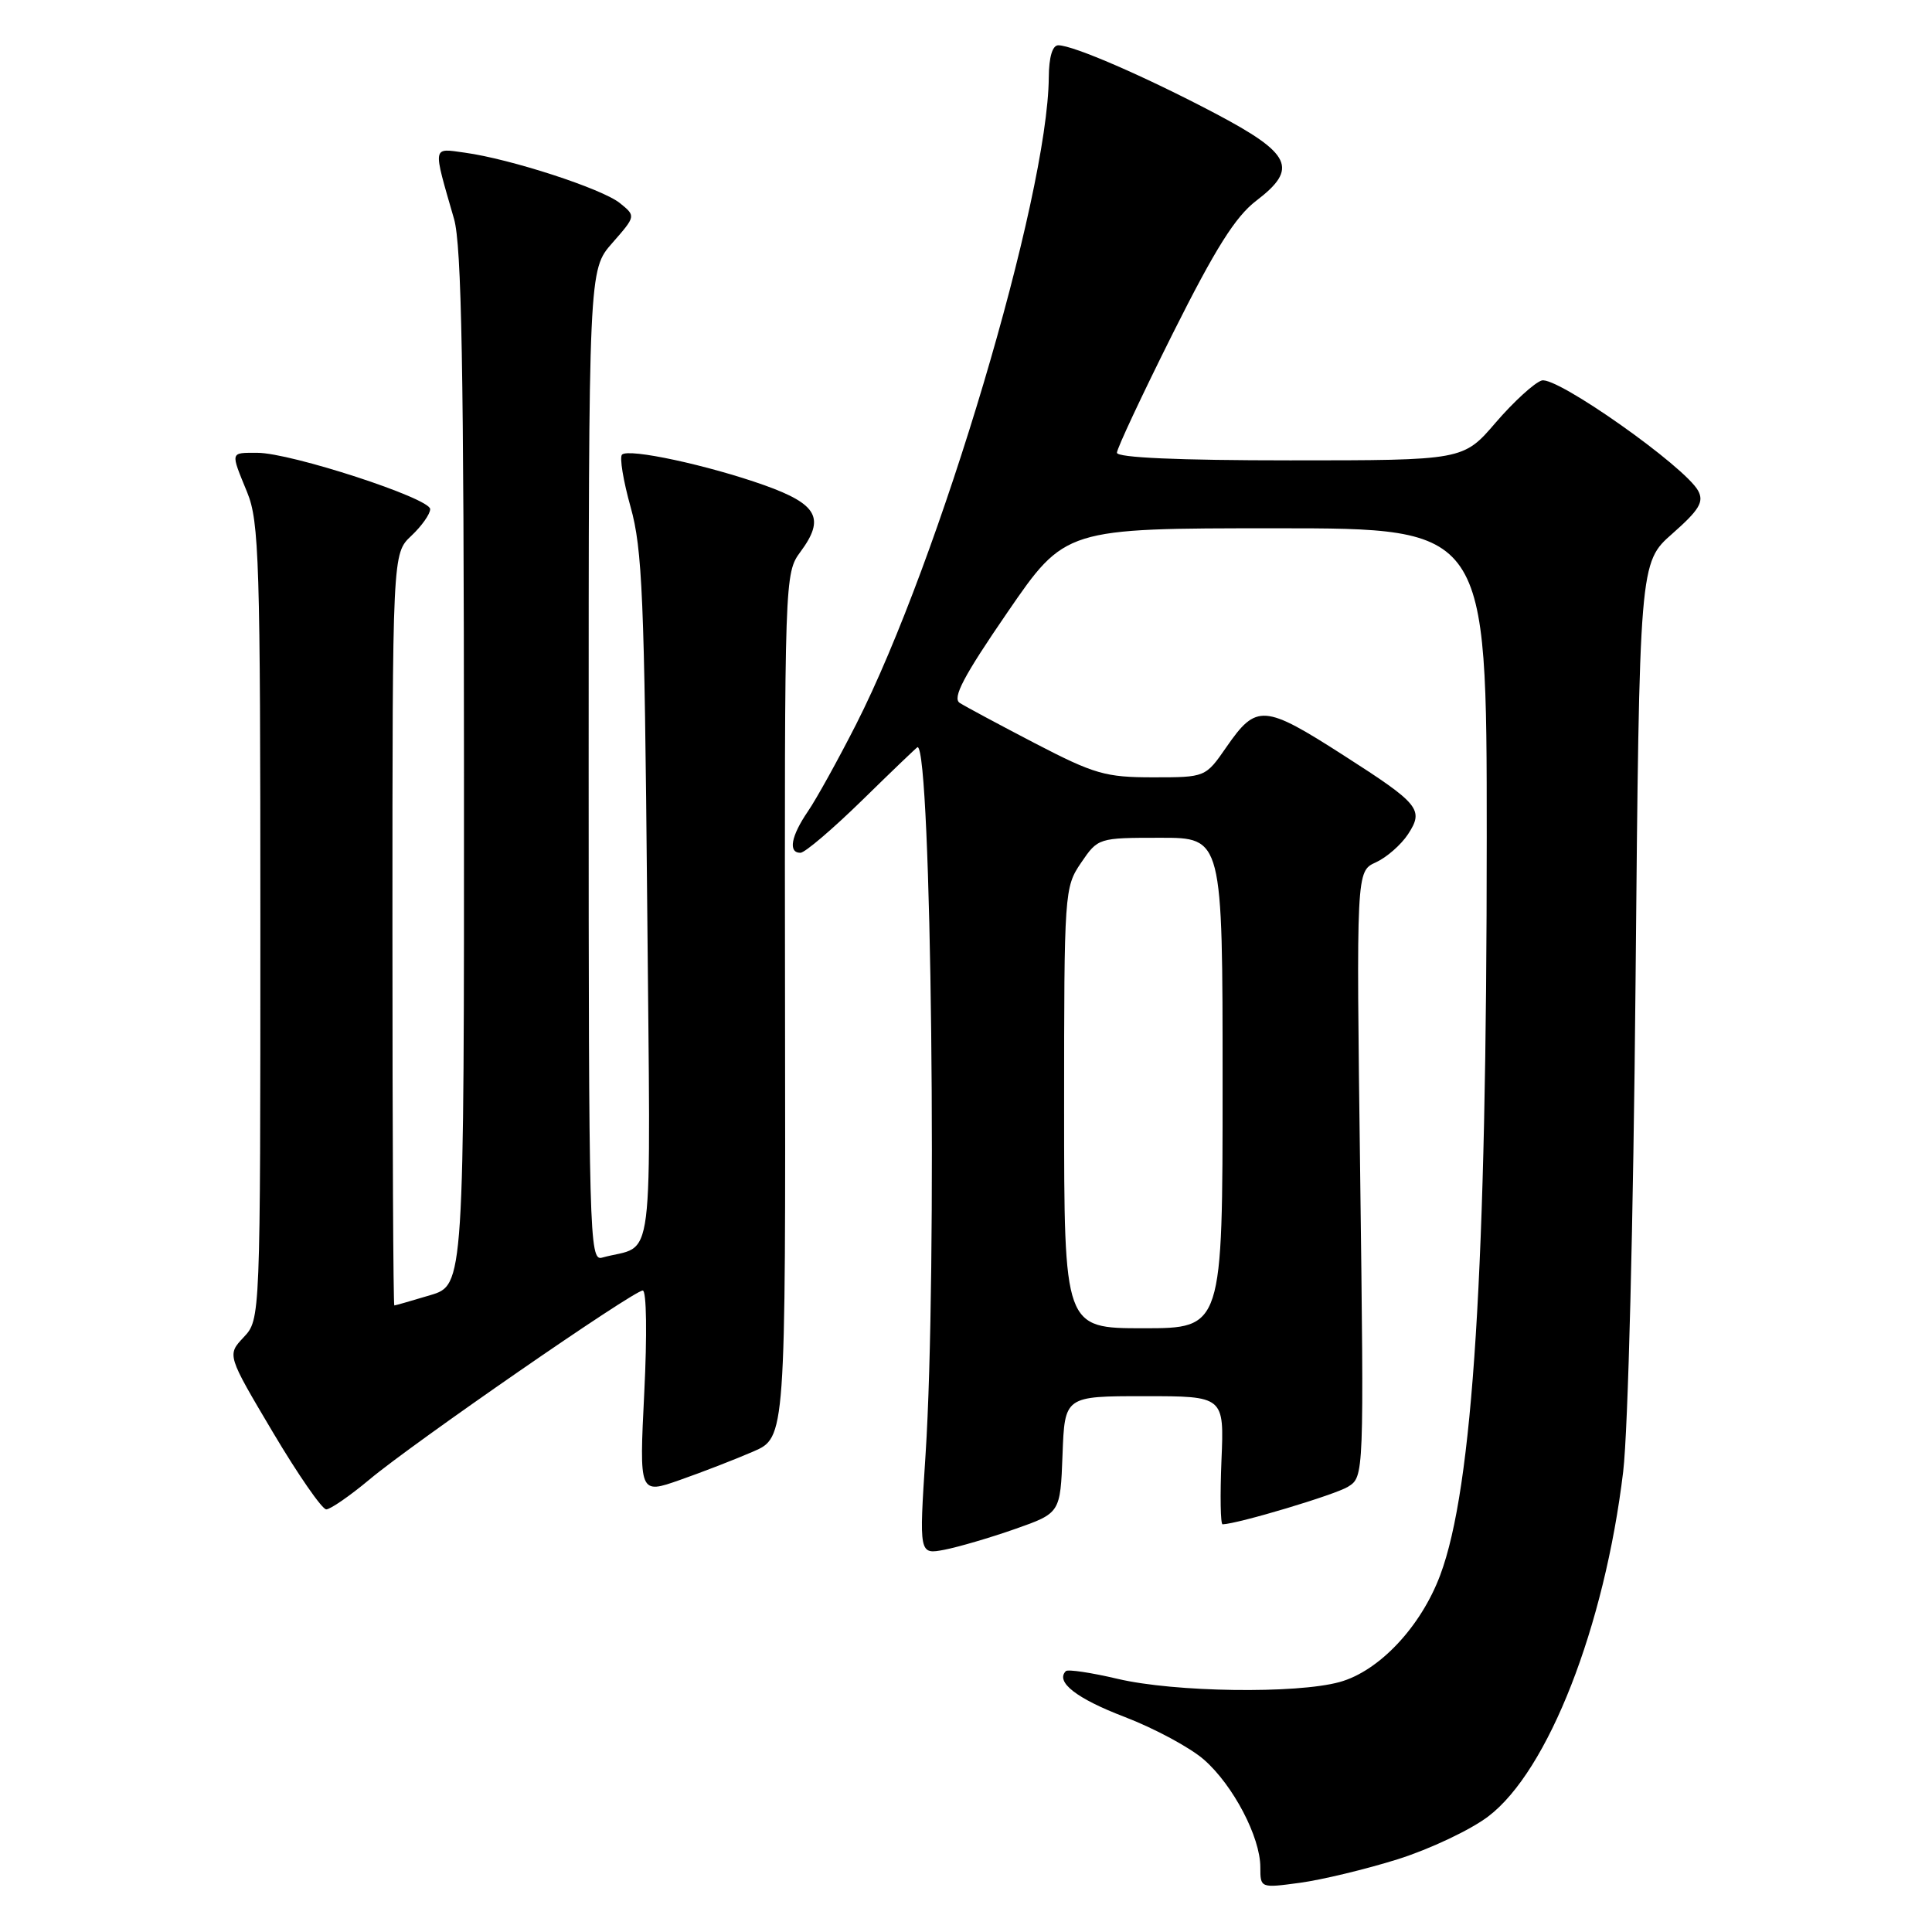 <?xml version="1.0" encoding="UTF-8" standalone="no"?>
<!DOCTYPE svg PUBLIC "-//W3C//DTD SVG 1.1//EN" "http://www.w3.org/Graphics/SVG/1.1/DTD/svg11.dtd" >
<svg xmlns="http://www.w3.org/2000/svg" xmlns:xlink="http://www.w3.org/1999/xlink" version="1.1" viewBox="0 0 256 256">
 <g >
 <path fill="currentColor"
d=" M 185.21 246.36 C 189.46 245.02 194.86 242.47 197.21 240.68 C 205.14 234.66 212.61 215.56 215.08 195.00 C 215.73 189.54 216.43 161.89 216.72 130.02 C 217.23 74.55 217.23 74.55 221.61 70.70 C 225.16 67.57 225.80 66.50 225.02 65.04 C 223.31 61.84 206.23 49.79 204.28 50.42 C 203.30 50.73 200.56 53.24 198.19 55.99 C 193.89 61.00 193.89 61.00 170.94 61.00 C 156.13 61.00 148.00 60.64 148.00 59.99 C 148.00 59.43 151.34 52.31 155.41 44.17 C 161.05 32.91 163.70 28.70 166.47 26.59 C 172.07 22.32 171.14 20.36 160.97 15.00 C 151.76 10.15 142.21 6.00 140.23 6.00 C 139.45 6.00 138.99 7.57 138.97 10.25 C 138.84 26.07 124.51 74.18 113.43 96.00 C 111.05 100.67 108.19 105.85 107.06 107.50 C 104.81 110.79 104.41 113.00 106.06 113.00 C 106.65 113.00 110.34 109.85 114.28 106.00 C 118.21 102.15 121.50 99.00 121.58 99.00 C 123.42 99.00 124.21 168.60 122.64 192.75 C 121.78 205.99 121.78 205.99 125.14 205.35 C 126.99 204.99 131.20 203.76 134.50 202.60 C 140.50 200.49 140.50 200.49 140.79 192.75 C 141.08 185.00 141.08 185.00 151.64 185.00 C 162.21 185.00 162.21 185.00 161.85 193.50 C 161.66 198.18 161.72 201.99 162.00 201.98 C 164.08 201.91 176.93 198.06 178.62 197.00 C 180.74 195.68 180.74 195.61 180.23 155.57 C 179.71 115.45 179.71 115.45 182.30 114.27 C 183.73 113.62 185.65 111.94 186.57 110.54 C 188.70 107.28 188.10 106.54 178.10 100.13 C 167.47 93.31 166.49 93.24 162.50 99.00 C 159.73 103.00 159.73 103.00 152.77 103.00 C 146.48 103.00 145.00 102.57 137.16 98.50 C 132.40 96.02 127.90 93.61 127.17 93.14 C 126.16 92.49 127.66 89.63 133.49 81.14 C 141.14 70.00 141.14 70.00 169.07 70.00 C 197.00 70.00 197.00 70.00 197.00 110.89 C 197.00 168.15 195.18 197.11 190.84 208.70 C 188.28 215.55 182.74 221.44 177.50 222.88 C 171.78 224.46 155.61 224.23 148.11 222.46 C 144.59 221.63 141.50 221.17 141.23 221.43 C 139.81 222.86 142.64 225.07 149.04 227.51 C 152.99 229.03 157.72 231.57 159.55 233.18 C 163.41 236.57 167.00 243.43 167.00 247.41 C 167.00 250.18 167.01 250.19 172.25 249.48 C 175.14 249.09 180.97 247.69 185.21 246.36 Z  M 48.96 196.04 C 54.73 191.20 83.95 171.00 85.17 171.00 C 85.67 171.00 85.75 176.92 85.37 184.50 C 84.70 198.00 84.70 198.00 90.10 196.10 C 93.07 195.06 97.43 193.37 99.80 192.34 C 104.10 190.48 104.10 190.48 104.02 133.23 C 103.95 76.41 103.97 75.96 106.07 73.11 C 109.35 68.68 108.34 66.82 101.30 64.30 C 93.82 61.64 83.29 59.37 82.42 60.24 C 82.07 60.59 82.59 63.72 83.56 67.19 C 85.11 72.70 85.39 79.32 85.75 119.16 C 86.20 169.93 86.87 164.66 79.75 166.65 C 78.10 167.11 78.00 163.53 78.00 101.45 C 78.00 35.76 78.00 35.76 81.13 32.20 C 84.26 28.63 84.26 28.63 82.15 26.92 C 79.80 25.01 67.65 21.06 61.60 20.23 C 57.24 19.63 57.32 19.15 60.16 29.00 C 61.17 32.49 61.46 48.88 61.48 101.89 C 61.50 170.28 61.50 170.28 57.00 171.62 C 54.52 172.36 52.39 172.98 52.25 172.98 C 52.11 172.99 52.00 150.58 52.00 123.17 C 52.00 73.35 52.00 73.35 54.50 71.00 C 55.87 69.71 57.00 68.12 57.00 67.46 C 57.00 66.02 38.52 60.00 34.11 60.00 C 30.46 60.00 30.52 59.78 32.75 65.23 C 34.34 69.11 34.50 74.30 34.50 122.17 C 34.50 174.83 34.50 174.83 32.29 177.19 C 30.08 179.54 30.08 179.54 36.15 189.77 C 39.49 195.40 42.68 200.00 43.23 200.00 C 43.77 200.00 46.35 198.22 48.96 196.04 Z  M 141.00 146.81 C 141.00 118.19 141.04 117.56 143.25 114.32 C 145.49 111.03 145.54 111.01 153.75 111.01 C 162.00 111.00 162.00 111.00 162.00 143.50 C 162.00 176.00 162.00 176.00 151.50 176.00 C 141.00 176.00 141.00 176.00 141.00 146.81 Z "/>
</g>
</svg>
